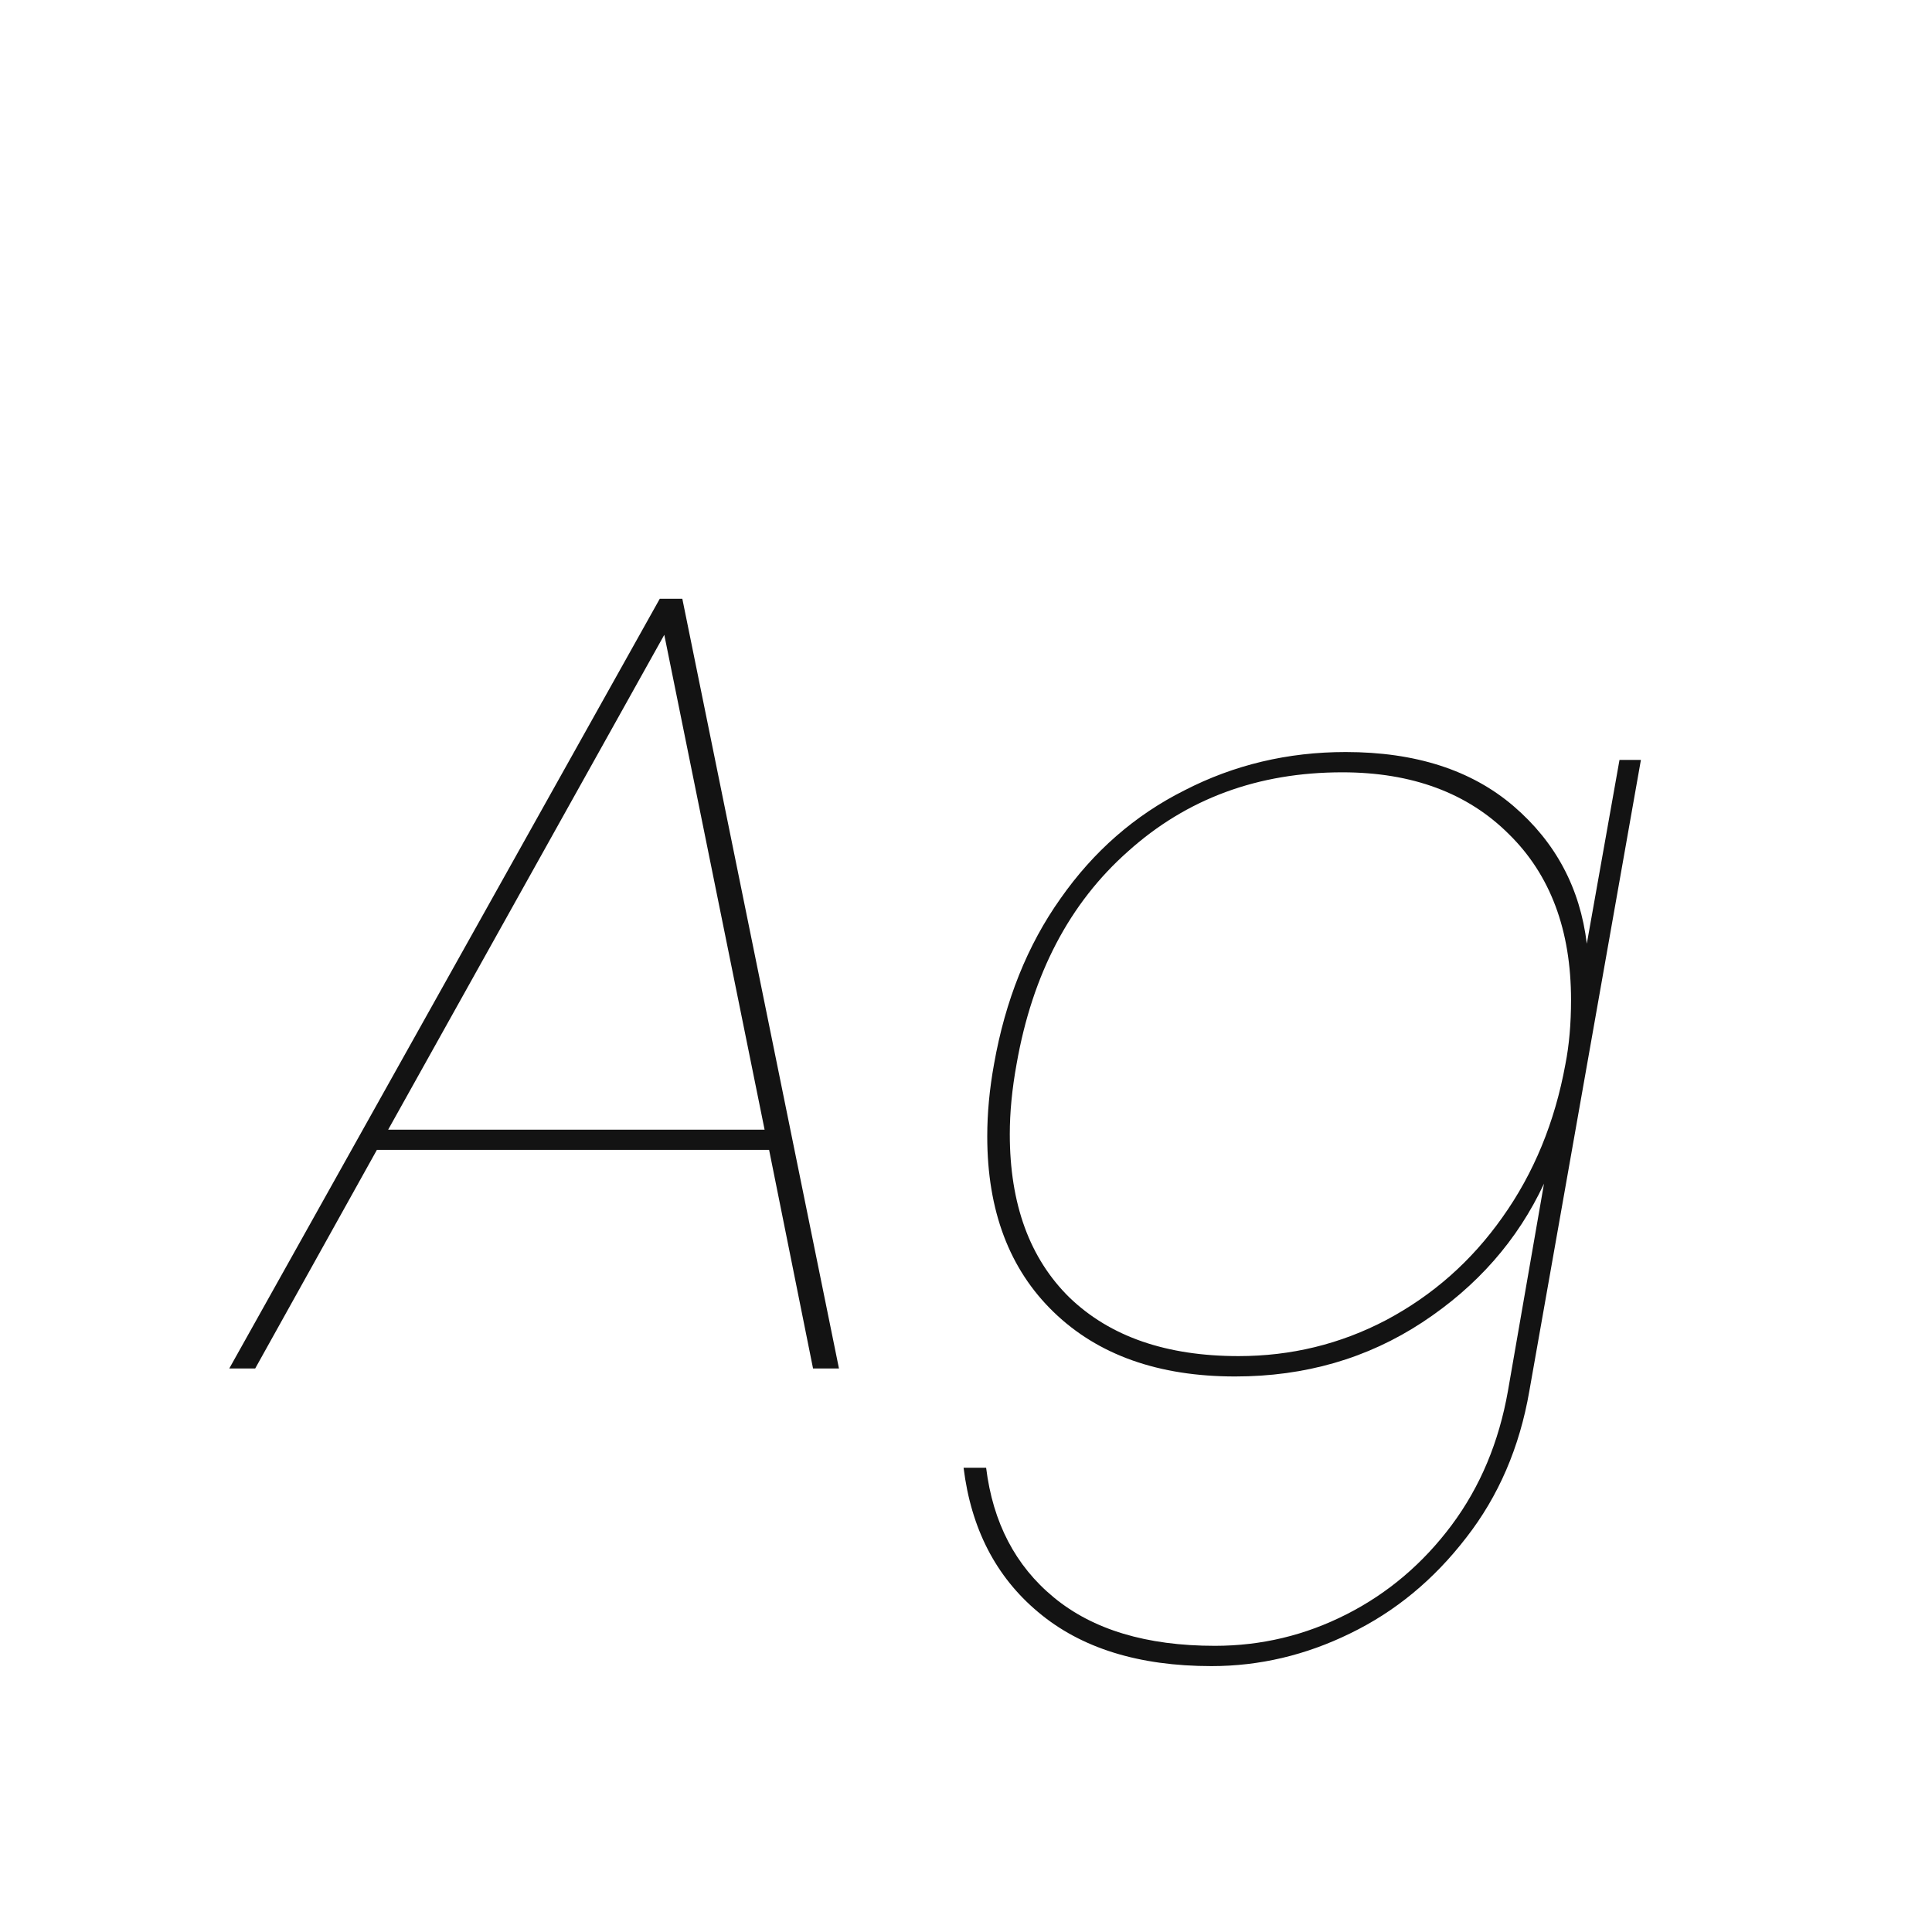 <svg width="24" height="24" viewBox="0 0 24 24" fill="none" xmlns="http://www.w3.org/2000/svg">
<path d="M9.554 14.284H4.682L3.17 17H2.848L8.196 7.438H8.476L10.422 17H10.1L9.554 14.284ZM9.498 14.033L8.252 7.886L4.822 14.033H9.498ZM16.716 9.342C17.584 9.342 18.279 9.566 18.802 10.014C19.325 10.463 19.628 11.032 19.712 11.723L20.118 9.44H20.384L18.998 17.28C18.877 17.98 18.615 18.587 18.214 19.101C17.812 19.623 17.332 20.02 16.772 20.291C16.221 20.561 15.647 20.697 15.05 20.697C14.145 20.697 13.426 20.473 12.894 20.024C12.371 19.586 12.063 18.988 11.97 18.233H12.25C12.334 18.914 12.614 19.451 13.09 19.843C13.575 20.244 14.242 20.445 15.092 20.445C15.671 20.445 16.216 20.314 16.73 20.052C17.243 19.791 17.677 19.422 18.032 18.947C18.387 18.471 18.62 17.915 18.732 17.28L19.18 14.704C18.853 15.405 18.349 15.979 17.668 16.427C16.986 16.875 16.212 17.099 15.344 17.099C14.392 17.099 13.64 16.832 13.09 16.3C12.539 15.768 12.264 15.04 12.264 14.117C12.264 13.827 12.292 13.528 12.348 13.22C12.488 12.427 12.763 11.741 13.174 11.162C13.585 10.575 14.098 10.127 14.714 9.818C15.33 9.501 15.997 9.342 16.716 9.342ZM19.446 13.22C19.492 12.987 19.516 12.721 19.516 12.422C19.516 11.555 19.259 10.868 18.746 10.364C18.233 9.851 17.542 9.594 16.674 9.594C15.629 9.594 14.742 9.921 14.014 10.575C13.286 11.219 12.824 12.101 12.628 13.22C12.572 13.528 12.544 13.818 12.544 14.088C12.544 14.957 12.791 15.633 13.286 16.119C13.79 16.604 14.49 16.846 15.386 16.846C16.039 16.846 16.651 16.697 17.22 16.398C17.799 16.09 18.279 15.666 18.662 15.124C19.054 14.574 19.315 13.939 19.446 13.22Z" fill="#131313"/>
</svg>
